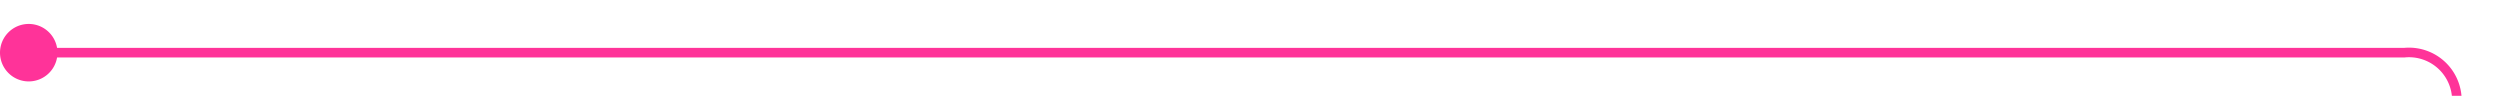 ﻿<?xml version="1.0" encoding="utf-8"?>
<svg version="1.1" xmlns:xlink="http://www.w3.org/1999/xlink" width="261px" height="10px" preserveAspectRatio="xMinYMid meet" viewBox="2540 2048  261 8" xmlns="http://www.w3.org/2000/svg">
  <path d="M 2541 2052.5  L 2791 2052.5  A 5 5 0 0 1 2796.5 2057.5 L 2796.5 2315  A 5 5 0 0 0 2801.5 2320.5 L 3192 2320.5  " stroke-width="1" stroke="#ff3399" fill="none" />
  <path d="M 2543 2049.5  A 3 3 0 0 0 2540 2052.5 A 3 3 0 0 0 2543 2055.5 A 3 3 0 0 0 2546 2052.5 A 3 3 0 0 0 2543 2049.5 Z " fill-rule="nonzero" fill="#ff3399" stroke="none" />
</svg>